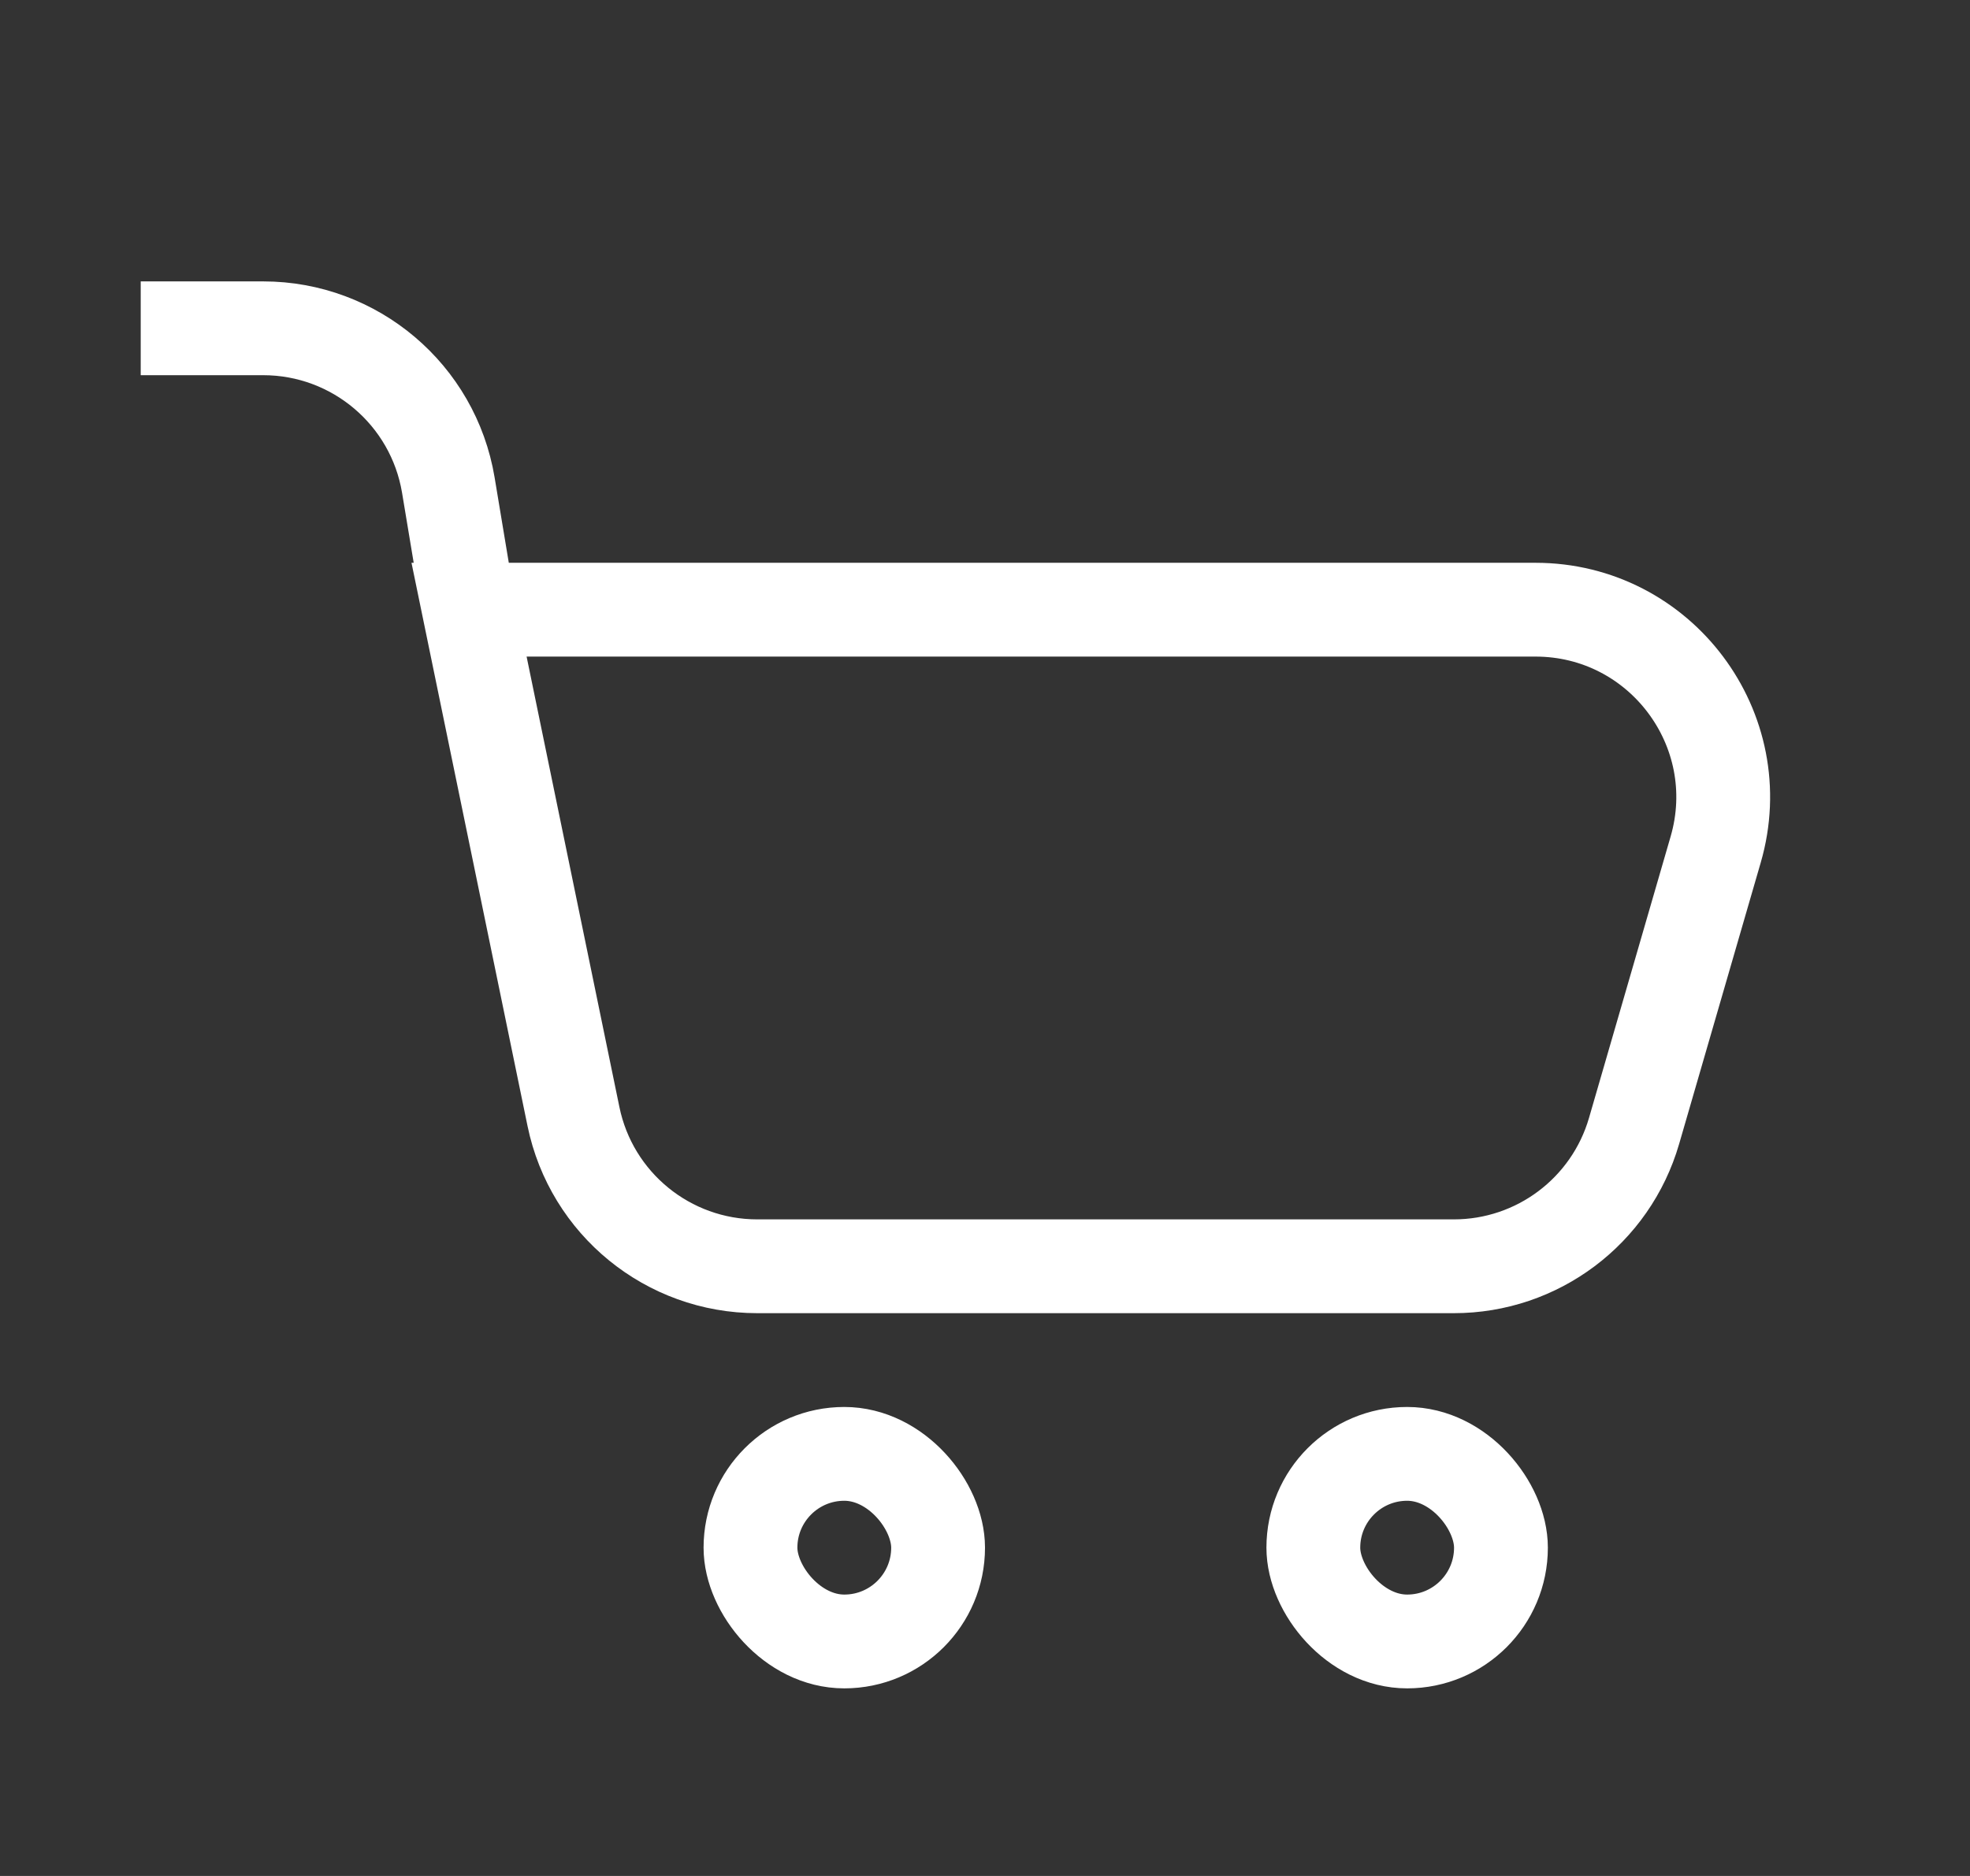 <svg width="21" height="20" viewBox="0 0 21 20" fill="none" xmlns="http://www.w3.org/2000/svg">
    <rect x="0" y="0" width="21" height="20" fill="#333333" stroke="none"/>
    <rect x="8" y="15.5" width="2" height="2" rx="1" stroke="white"/>
    <rect x="14" y="15.5" width="2" height="2" rx="1" stroke="white"/>
    <path d="M1.5 3.5H2.806C3.783 3.5 4.618 4.207 4.779 5.171L5 6.5M5 6.5L6.113 11.903C6.304 12.833 7.123 13.5 8.072 13.5H15.498C16.388 13.5 17.171 12.912 17.419 12.057L18.289 9.057C18.66 7.778 17.7 6.5 16.368 6.5H5Z" stroke="white"/>
</svg>